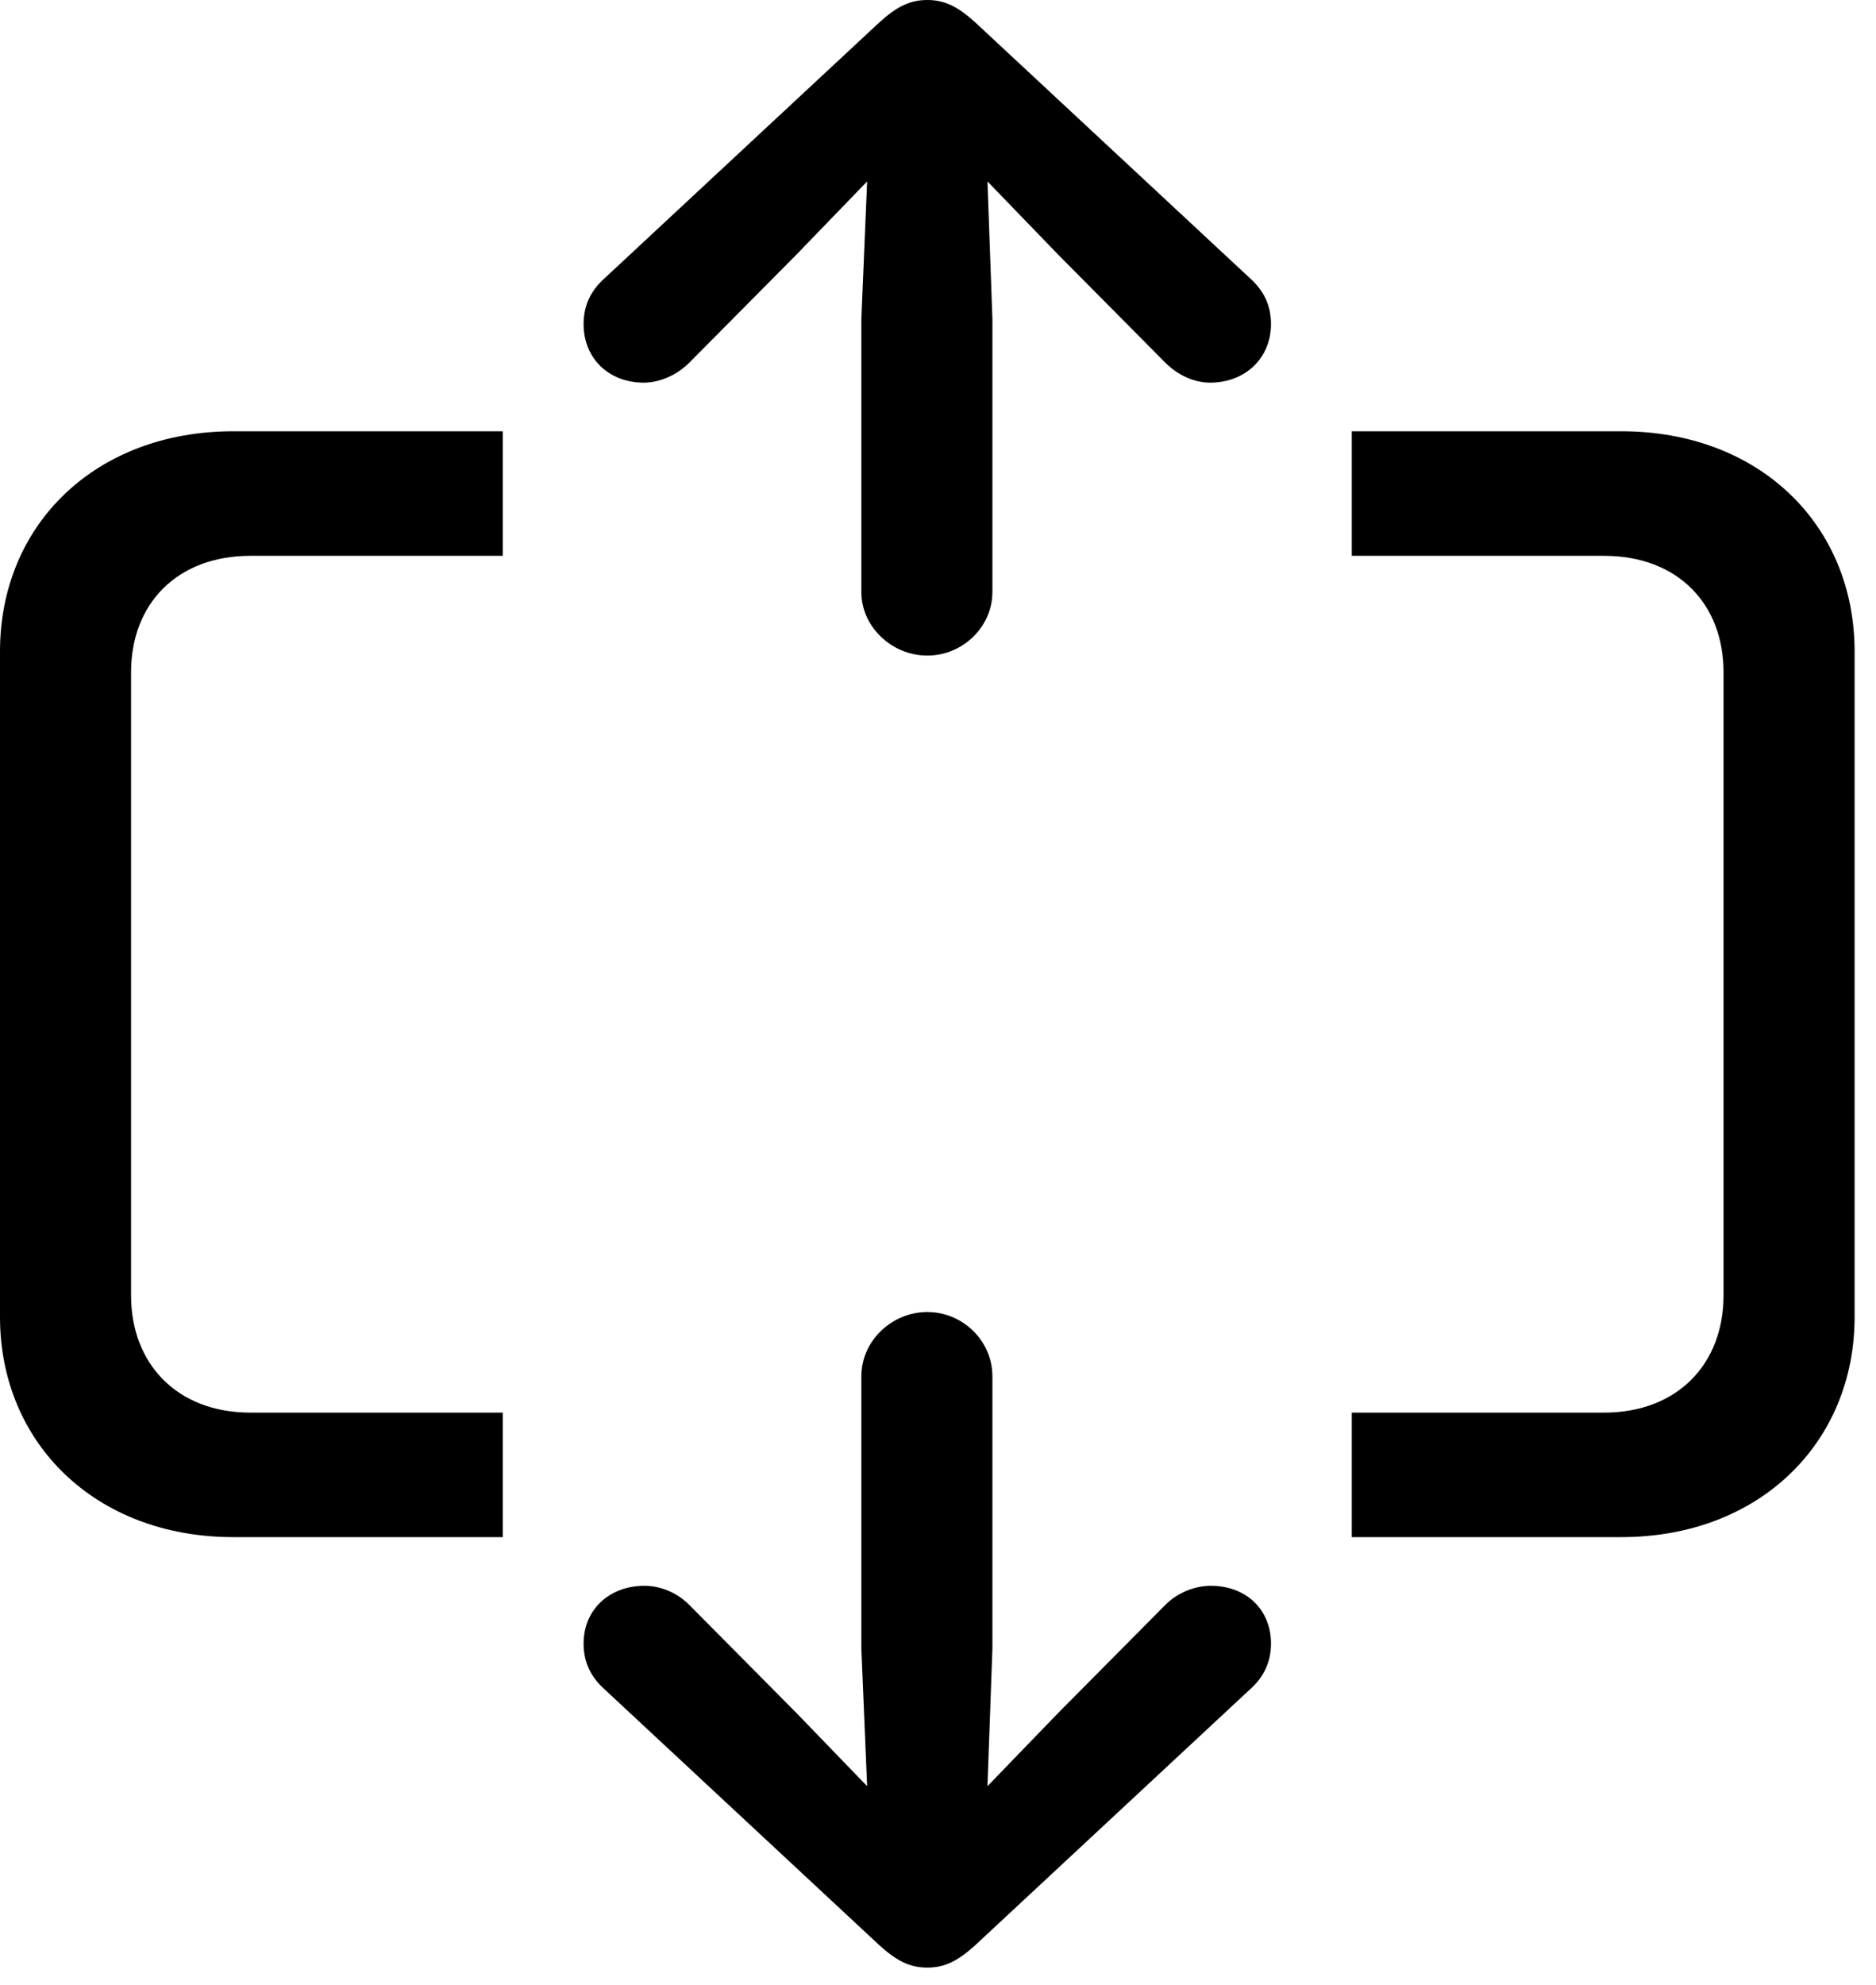 <svg version="1.1" xmlns="http://www.w3.org/2000/svg" xmlns:xlink="http://www.w3.org/1999/xlink" viewBox="0 0 31.117 32.908">
 <g>
  
  <path d="M3.869 25.484L8.34 25.484L8.34 23.42L4.156 23.42C2.926 23.42 2.174 22.6 2.174 21.479L2.174 11.143C2.174 10.021 2.926 9.215 4.156 9.215L8.34 9.215L8.34 7.15L3.869 7.15C1.586 7.15 0 8.695 0 10.801L0 21.834C0 23.926 1.586 25.484 3.869 25.484ZM26.893 25.484C29.176 25.484 30.762 23.926 30.762 21.834L30.762 10.801C30.762 8.695 29.176 7.15 26.893 7.15L22.422 7.15L22.422 9.215L26.605 9.215C27.836 9.215 28.588 10.021 28.588 11.143L28.588 21.479C28.588 22.6 27.836 23.42 26.605 23.42L22.422 23.42L22.422 25.484Z" style="fill:hsl(0 0 0/0.85)"></path>
  <path d="M15.381 32.621C15.668 32.621 15.887 32.512 16.174 32.252L20.727 28.014C20.959 27.809 21.082 27.562 21.082 27.248C21.082 26.688 20.672 26.291 20.084 26.291C19.824 26.291 19.537 26.4 19.332 26.605L17.555 28.396L16.379 29.613L16.461 27.33L16.461 22.818C16.461 22.23 15.969 21.752 15.381 21.752C14.793 21.752 14.287 22.23 14.287 22.818L14.287 27.33L14.383 29.613L13.207 28.396L11.43 26.605C11.225 26.4 10.951 26.291 10.691 26.291C10.104 26.291 9.68 26.688 9.68 27.248C9.68 27.562 9.803 27.809 10.035 28.014L14.588 32.252C14.875 32.512 15.094 32.621 15.381 32.621ZM15.381 10.869C15.969 10.869 16.461 10.391 16.461 9.816L16.461 5.291L16.379 3.008L17.555 4.225L19.332 6.016C19.537 6.221 19.811 6.344 20.07 6.344C20.658 6.344 21.082 5.934 21.082 5.373C21.082 5.059 20.959 4.812 20.727 4.607L16.174 0.369C15.887 0.109 15.668 0 15.381 0C15.094 0 14.875 0.109 14.588 0.369L10.035 4.607C9.803 4.812 9.68 5.059 9.68 5.373C9.68 5.934 10.09 6.344 10.678 6.344C10.938 6.344 11.225 6.221 11.43 6.016L13.207 4.225L14.383 3.008L14.287 5.291L14.287 9.816C14.287 10.391 14.793 10.869 15.381 10.869Z" style="fill:hsl(0 0 0/0.85)"></path>
 </g>
</svg>